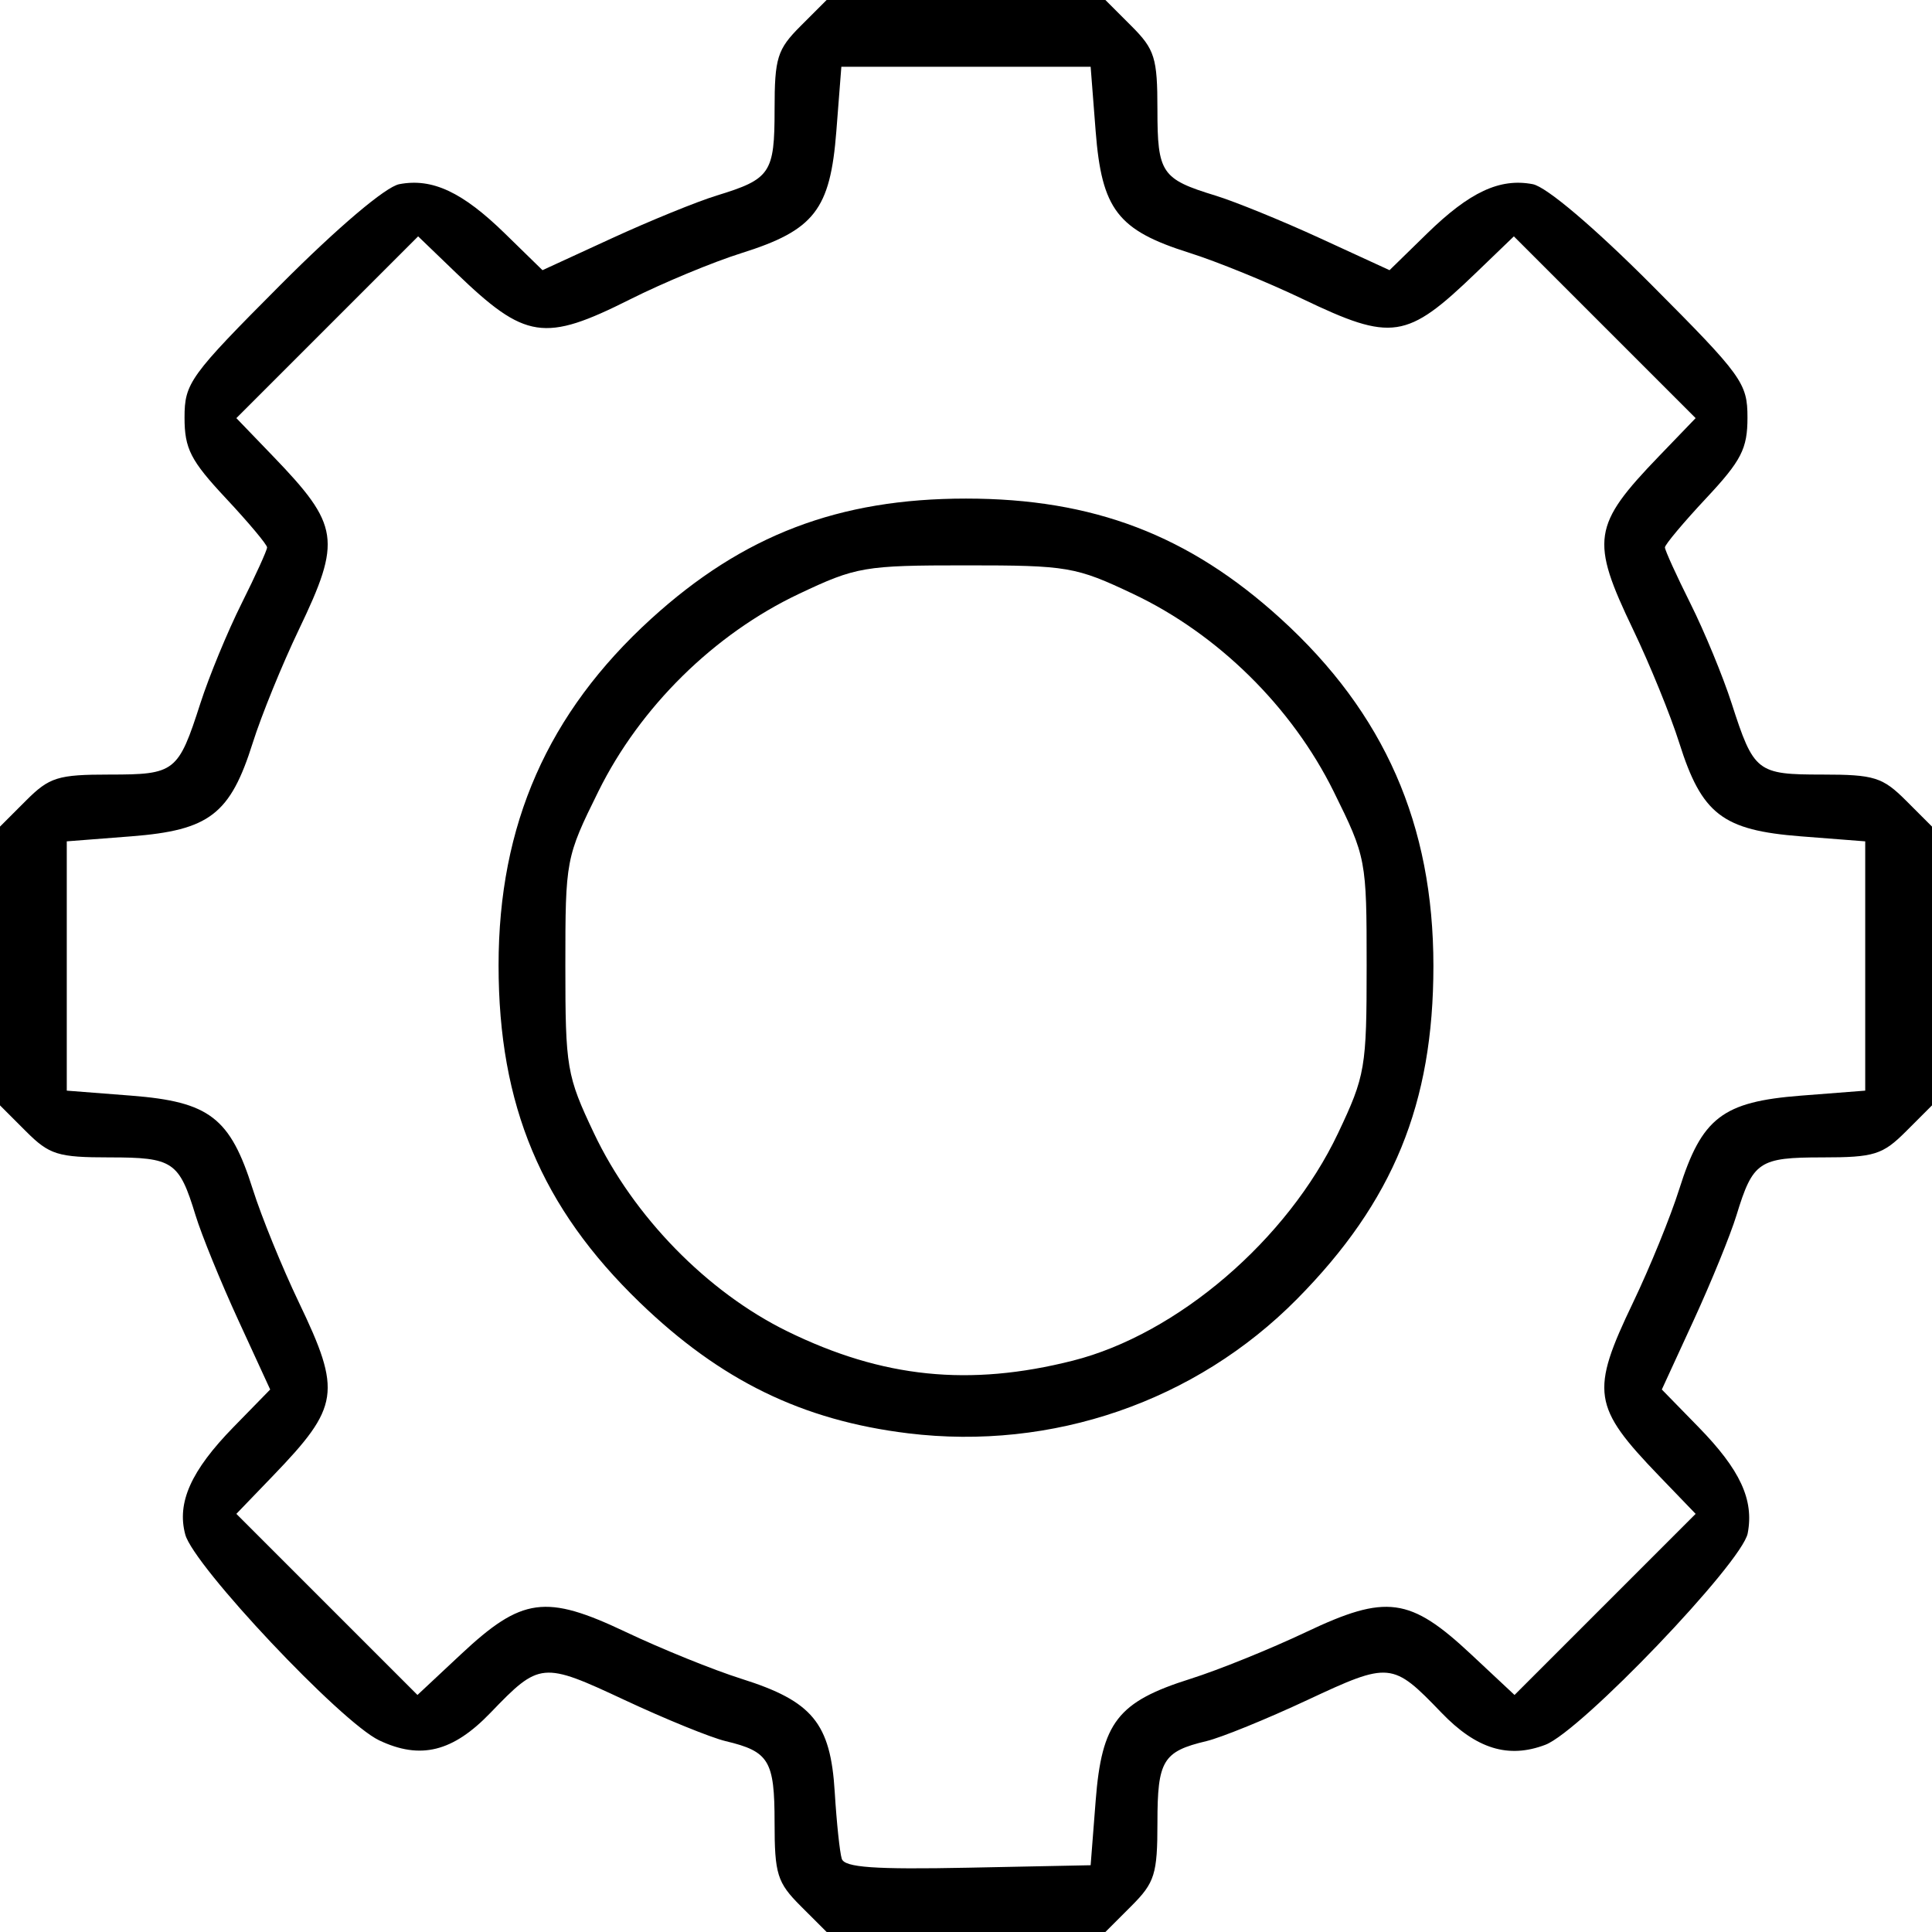 <?xml version="1.0" encoding="UTF-8" standalone="no"?>
<!-- Created with Inkscape (http://www.inkscape.org/) -->

<svg
   width="217"
   height="217"
   viewBox="0 0 217 217"
   version="1.1"
   id="svg1"
   xml:space="preserve"
   xmlns="http://www.w3.org/2000/svg"
   xmlns:svg="http://www.w3.org/2000/svg"><defs
     id="defs1" /><g
     id="layer1"
     transform="translate(-963.909,-222.587)"><path
       style="fill:#000000"
       d="m 1053.832,436.664 c -2.627,-2.627 -2.923,-3.577 -2.923,-9.378 0,-6.955 -0.614,-7.975 -5.5,-9.137 -1.65,-0.393 -6.757,-2.471 -11.35,-4.62 -9.242,-4.323 -9.546,-4.294 -15.052,1.429 -4.233,4.401 -7.873,5.304 -12.51,3.103 -4.29,-2.036 -20.826,-19.585 -21.778,-23.113 -0.969,-3.59 0.646,-7.188 5.421,-12.078 l 4.116,-4.215 -3.58,-7.785 c -1.969,-4.282 -4.131,-9.585 -4.804,-11.785 -1.852,-6.05 -2.52,-6.5 -9.663,-6.5 -5.801,0 -6.751,-0.296 -9.378,-2.923 l -2.923,-2.923 v -15.654 -15.654 l 2.923,-2.923 c 2.627,-2.627 3.577,-2.923 9.378,-2.923 7.372,0 7.716,-0.27 10.206,-8 0.974,-3.025 3.059,-8.075 4.632,-11.221 1.573,-3.147 2.861,-5.979 2.861,-6.293 0,-0.314 -2.086,-2.802 -4.636,-5.528 -3.954,-4.227 -4.636,-5.559 -4.636,-9.054 0,-3.874 0.587,-4.686 10.781,-14.912 6.457,-6.477 11.805,-11.01 13.336,-11.303 3.703,-0.708 7.09,0.873 11.872,5.543 l 4.215,4.116 7.785,-3.58 c 4.282,-1.969 9.585,-4.131 11.785,-4.804 6.05,-1.852 6.5,-2.52 6.5,-9.663 0,-5.801 0.296,-6.751 2.923,-9.378 l 2.923,-2.923 h 15.654 15.654 l 2.923,2.923 c 2.627,2.627 2.923,3.577 2.923,9.378 0,7.143 0.45,7.811 6.5,9.663 2.2,0.673 7.503,2.835 11.785,4.804 l 7.785,3.58 4.215,-4.116 c 4.782,-4.669 8.168,-6.25 11.872,-5.543 1.53,0.293 6.879,4.826 13.336,11.303 10.194,10.226 10.781,11.037 10.781,14.912 0,3.495 -0.682,4.827 -4.636,9.054 -2.55,2.726 -4.636,5.214 -4.636,5.528 0,0.314 1.287,3.146 2.861,6.293 1.573,3.147 3.658,8.196 4.632,11.221 2.49,7.73 2.834,8 10.206,8 5.801,0 6.751,0.296 9.378,2.923 l 2.923,2.923 v 15.654 15.654 l -2.923,2.923 c -2.627,2.627 -3.577,2.923 -9.378,2.923 -7.143,0 -7.811,0.45 -9.663,6.5 -0.673,2.2 -2.835,7.503 -4.804,11.785 l -3.58,7.785 4.116,4.215 c 4.692,4.805 6.25,8.169 5.53,11.936 -0.632,3.308 -18.746,22.239 -22.728,23.753 -4.154,1.579 -7.754,0.469 -11.669,-3.602 -5.506,-5.724 -5.81,-5.753 -15.052,-1.429 -4.592,2.148 -9.7,4.227 -11.35,4.62 -4.886,1.162 -5.5,2.182 -5.5,9.137 0,5.801 -0.296,6.751 -2.923,9.378 l -2.923,2.923 h -15.654 -15.654 z m 33.14,-11.814 c 0.686,-8.82 2.476,-11.122 10.648,-13.698 3.137,-0.989 8.986,-3.356 12.998,-5.26 9.001,-4.272 11.657,-3.913 18.513,2.5 l 4.888,4.572 10.171,-10.171 10.171,-10.171 -4.109,-4.268 c -7.49,-7.779 -7.735,-9.419 -2.917,-19.473 1.884,-3.932 4.216,-9.655 5.181,-12.718 2.532,-8.034 4.866,-9.83 13.656,-10.514 l 7.237,-0.563 v -14 -14 l -7.237,-0.563 c -8.79,-0.684 -11.124,-2.481 -13.656,-10.514 -0.966,-3.063 -3.297,-8.786 -5.181,-12.718 -4.818,-10.054 -4.573,-11.693 2.917,-19.473 l 4.109,-4.268 -10.208,-10.208 -10.208,-10.208 -4.268,4.109 c -7.779,7.49 -9.419,7.735 -19.473,2.917 -3.932,-1.884 -9.655,-4.216 -12.718,-5.181 -8.034,-2.532 -9.83,-4.866 -10.514,-13.656 l -0.563,-7.237 h -14 -14 l -0.563,7.237 c -0.687,8.831 -2.478,11.126 -10.691,13.704 -3.16,0.992 -8.772,3.324 -12.471,5.181 -9.653,4.849 -11.759,4.529 -19.543,-2.965 l -4.268,-4.109 -10.208,10.208 -10.208,10.208 4.109,4.268 c 7.49,7.779 7.735,9.419 2.917,19.473 -1.884,3.932 -4.216,9.655 -5.181,12.718 -2.532,8.034 -4.866,9.83 -13.656,10.514 l -7.237,0.563 v 14 14 l 7.237,0.563 c 8.791,0.684 11.124,2.481 13.656,10.514 0.966,3.063 3.297,8.786 5.181,12.718 4.818,10.054 4.573,11.693 -2.917,19.473 l -4.109,4.268 10.171,10.171 10.171,10.171 4.888,-4.572 c 6.857,-6.414 9.513,-6.772 18.514,-2.5 4.012,1.904 9.861,4.272 12.998,5.26 7.961,2.51 9.994,4.976 10.466,12.699 0.21,3.43 0.566,6.812 0.792,7.515 0.313,0.974 3.687,1.212 14.181,1 l 13.771,-0.278 z m -21.071,-41.276 c -11.87,-1.448 -21.049,-5.924 -30.127,-14.687 -11.06,-10.677 -15.866,-22.15 -15.866,-37.876 0,-15.801 5.525,-28.348 17.14,-38.924 10.325,-9.401 21.061,-13.5 35.36,-13.5 14.299,0 25.035,4.099 35.36,13.5 11.637,10.596 17.14,23.117 17.14,39 0,15.454 -4.515,26.476 -15.323,37.409 -11.363,11.494 -27.477,17.056 -43.685,15.078 z m 18.508,-8.159 c 11.745,-2.971 24.121,-13.584 29.785,-25.541 3.067,-6.475 3.215,-7.343 3.215,-18.839 0,-11.889 -0.05,-12.154 -3.711,-19.561 -4.685,-9.479 -12.998,-17.671 -22.501,-22.172 -6.47,-3.064 -7.35,-3.215 -18.788,-3.215 -11.438,0 -12.318,0.151 -18.788,3.215 -9.503,4.501 -17.817,12.693 -22.501,22.172 -3.661,7.407 -3.711,7.672 -3.711,19.561 0,11.496 0.148,12.365 3.215,18.839 4.425,9.342 12.722,17.839 21.724,22.249 10.688,5.235 20.425,6.235 32.061,3.292 z"
       id="path1" /></g></svg>
